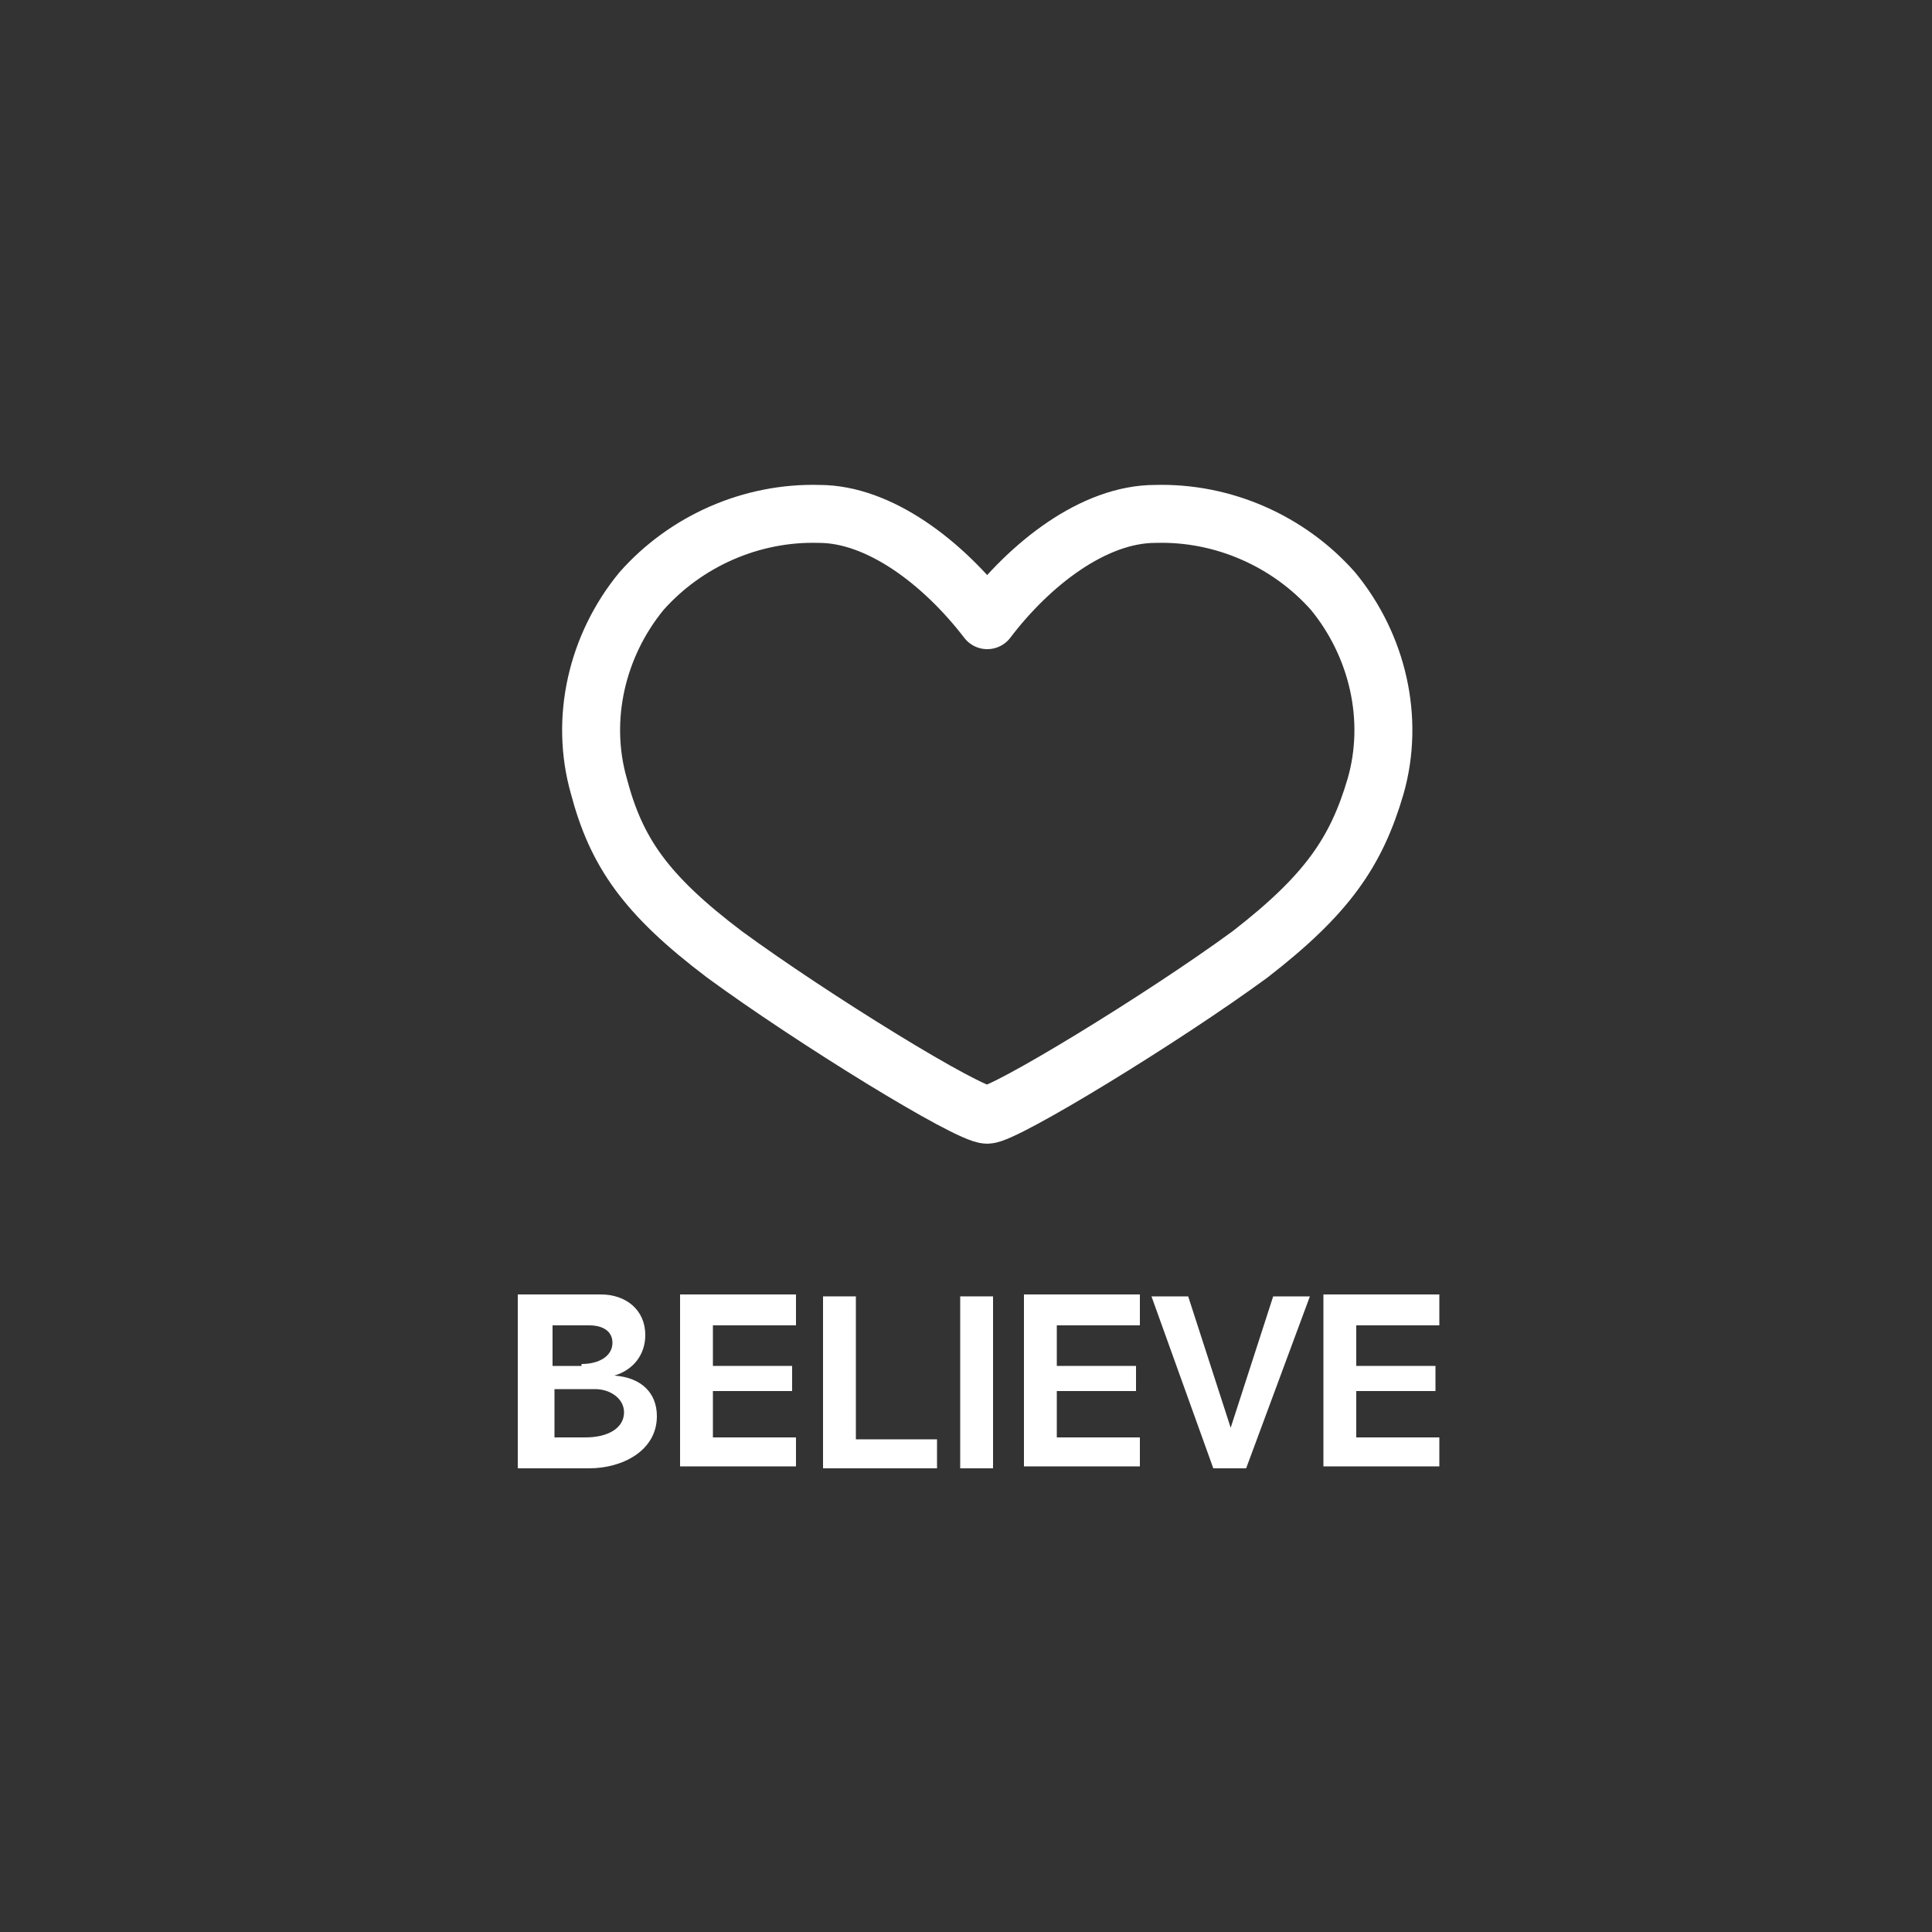 <?xml version="1.0" encoding="utf-8"?>
<!-- Generator: Adobe Illustrator 24.2.3, SVG Export Plug-In . SVG Version: 6.00 Build 0)  -->
<svg version="1.1" id="Layer_1" xmlns="http://www.w3.org/2000/svg" xmlns:xlink="http://www.w3.org/1999/xlink" x="0px" y="0px"
	 viewBox="0 0 100 100" style="enable-background:new 0 0 100 100;" xml:space="preserve">
<rect x="0" y="0" width="100" height="100" fill="#333333" stroke="none"/>
<style type="text/css">
	.st0{enable-background:new    ;}
	.st1{fill:#FFFFFF;}
	.st2{fill:none;stroke:#FFFFFF;stroke-width:3;stroke-linejoin:round;}
</style>
<g id="Layer_1_1_">
	<g class="st0">
		<path class="st1" d="M31.1,67c1.3,0,2.3,0.8,2.3,2.1c0,1-0.6,1.8-1.6,2.1v0c1.4,0.1,2.2,0.9,2.2,2.1c0,1.8-1.8,2.7-3.5,2.7h-3.7
			V67H31.1z M30.1,70.6c0.9,0,1.6-0.4,1.6-1.1c0-0.6-0.5-0.9-1.2-0.9h-1.9v2.1H30.1z M30.3,74.4c1.2,0,2-0.5,2-1.3
			c0-0.7-0.7-1.2-1.5-1.2h-2.1v2.5H30.3z"/>
		<path class="st1" d="M41.2,67.1v1.5h-4.3v2.1H41V72h-4.1v2.4h4.3v1.5h-6v-8.9H41.2z"/>
		<path class="st1" d="M44.3,67.1v7.4h4.2v1.5h-5.9v-8.9H44.3z"/>
		<path class="st1" d="M51.4,67.1v8.9h-1.7v-8.9H51.4z"/>
		<path class="st1" d="M59,67.1v1.5h-4.3v2.1h4.1V72h-4.1v2.4H59v1.5h-6v-8.9H59z"/>
		<path class="st1" d="M61.5,67.1l2.2,6.8l2.2-6.8h1.9l-3.3,8.9h-1.7l-3.2-8.9H61.5z"/>
		<path class="st1" d="M74.5,67.1v1.5h-4.3v2.1h4.1V72h-4.1v2.4h4.3v1.5h-6v-8.9H74.5z"/>
	</g>
	<path class="st2" d="M51.1,57.7c-1,0-9.1-5-13.6-8.3c-4.1-3.1-5.6-5.3-6.5-8.7c-1-3.5-0.1-7.3,2.2-10.1c2.3-2.6,5.7-4.1,9.2-4
		c3.1,0,6.4,2.5,8.7,5.5c2.2-2.9,5.5-5.5,8.7-5.5c3.5-0.1,6.9,1.4,9.2,4c2.3,2.8,3.2,6.6,2.2,10.1c-1,3.4-2.5,5.6-6.5,8.7
		C60.2,52.7,52,57.7,51.1,57.7z"/>
</g>
</svg>
